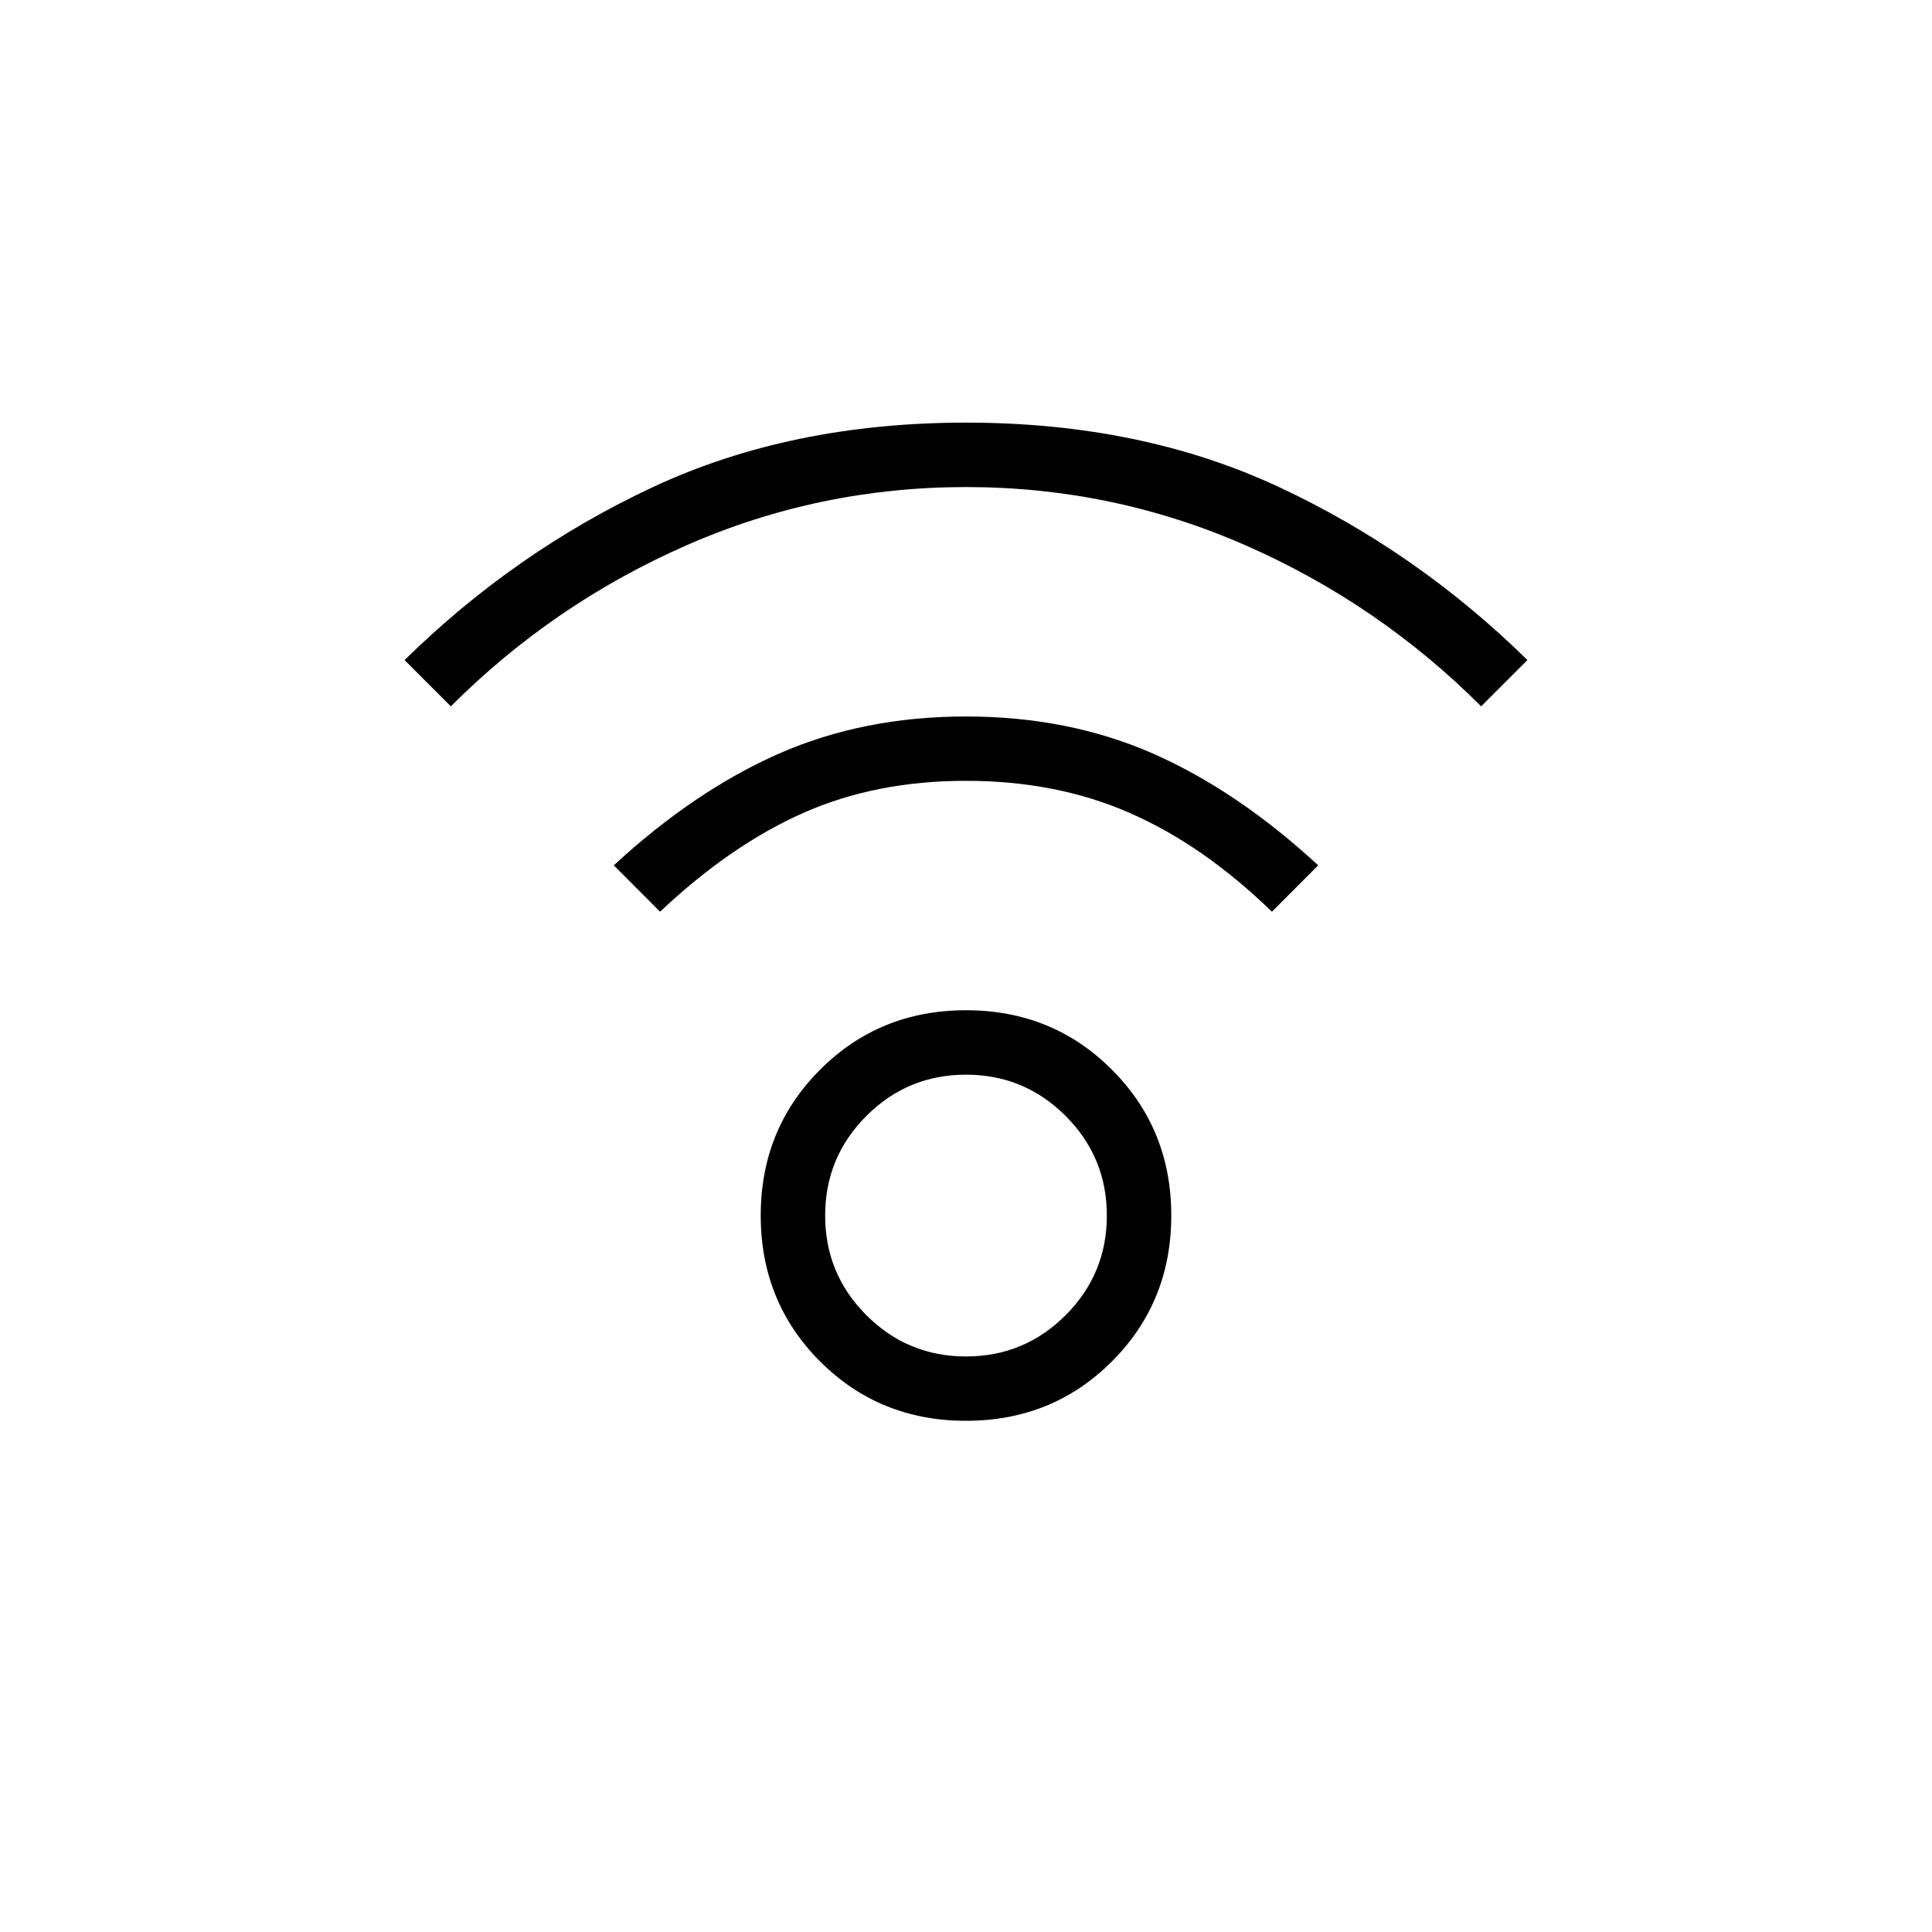 <svg xmlns="http://www.w3.org/2000/svg" height="20" width="20"><path d="M10 14.708q-.896 0-1.51-.614-.615-.615-.615-1.511 0-.895.615-1.51.614-.615 1.51-.615t1.51.615q.615.615.615 1.51 0 .896-.615 1.511-.614.614-1.51.614Zm0-.666q.604 0 1.031-.427.427-.427.427-1.032 0-.604-.427-1.031-.427-.427-1.031-.427-.604 0-1.031.427-.427.427-.427 1.031 0 .605.427 1.032.427.427 1.031.427Zm-5.333-6.73-.479-.479Q5.333 5.708 6.76 5.042q1.428-.667 3.24-.667 1.812 0 3.24.667 1.427.666 2.572 1.791l-.479.479q-1.062-1.062-2.437-1.666-1.375-.604-2.896-.604t-2.896.604q-1.375.604-2.437 1.666Zm8.5 2.126q-.709-.688-1.469-1.021-.76-.334-1.698-.334t-1.688.334q-.75.333-1.479 1.021l-.479-.48q.834-.77 1.708-1.156.876-.385 1.938-.385 1.062 0 1.938.385.874.386 1.708 1.156Z"/></svg>